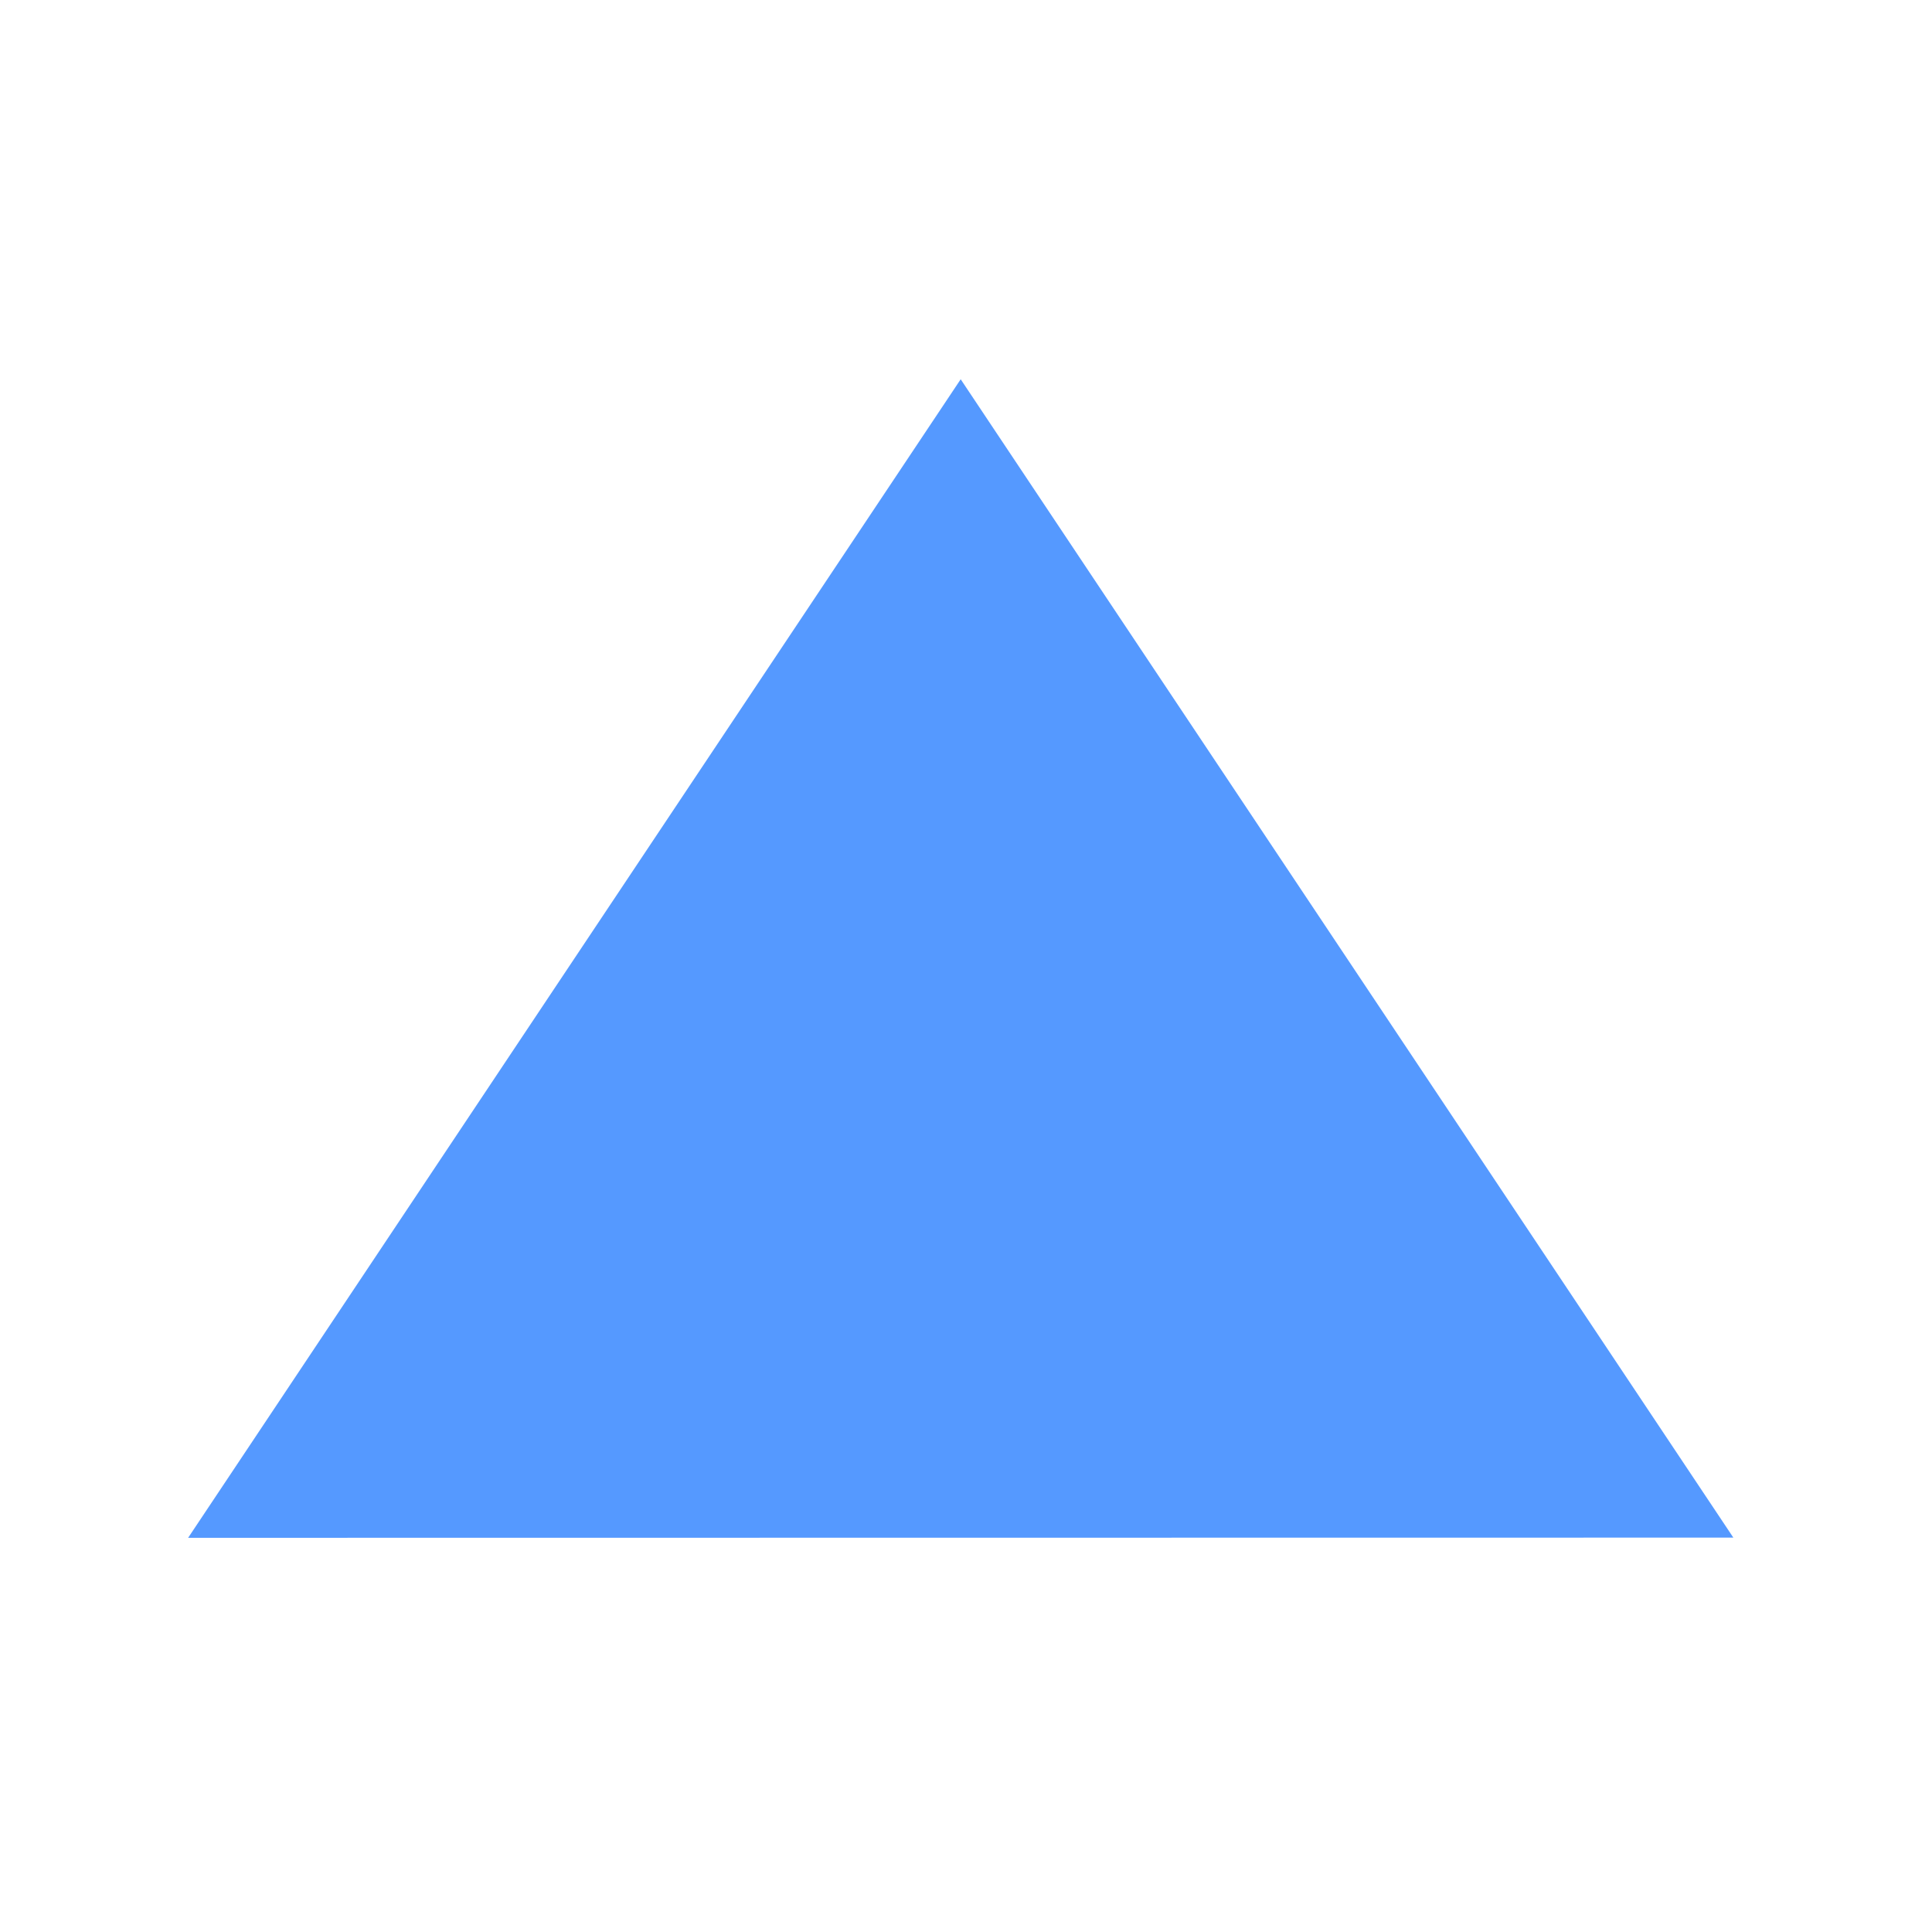 <?xml version="1.0" encoding="UTF-8" standalone="no"?>
<!-- Created with Inkscape (http://www.inkscape.org/) -->

<svg
   xmlns:dc="http://purl.org/dc/elements/1.1/"
   xmlns:cc="http://creativecommons.org/ns#"
   xmlns:rdf="http://www.w3.org/1999/02/22-rdf-syntax-ns#"
   xmlns:svg="http://www.w3.org/2000/svg"
   xmlns="http://www.w3.org/2000/svg"
   xmlns:sodipodi="http://sodipodi.sourceforge.net/DTD/sodipodi-0.dtd"
   xmlns:inkscape="http://www.inkscape.org/namespaces/inkscape"
   width="100"
   height="100"
   viewBox="0 0 26.458 26.458"
   version="1.1"
   id="svg8"
   inkscape:version="0.92.4 (5da689c313, 2019-01-14)"
   sodipodi:docname="simpleArrowUp.svg">
  <defs
     id="defs2" />
  <sodipodi:namedview
     id="base"
     pagecolor="#ffffff"
     bordercolor="#666666"
     borderopacity="1.0"
     inkscape:pageopacity="0.0"
     inkscape:pageshadow="2"
     inkscape:zoom="7.9195959"
     inkscape:cx="81.37021"
     inkscape:cy="57.174088"
     inkscape:document-units="mm"
     inkscape:current-layer="layer1"
     showgrid="false"
     units="px"
     inkscape:window-width="2736"
     inkscape:window-height="1683"
     inkscape:window-x="-13"
     inkscape:window-y="-13"
     inkscape:window-maximized="1" />
  <g
     inkscape:label="Layer 1"
     inkscape:groupmode="layer"
     id="layer1"
     transform="translate(0,-270.542)">
    <path
       sodipodi:type="star"
       style="fill:#5599ff;fill-opacity:1;stroke:none;stroke-width:0.265;stroke-opacity:1"
       id="path3713"
       sodipodi:sides="3"
       sodipodi:cx="13.964833"
       sodipodi:cy="287.34488"
       sodipodi:r1="12.428437"
       sodipodi:r2="6.2142186"
       sodipodi:arg1="-1.562732"
       sodipodi:arg2="-0.51553443"
       inkscape:flatsided="false"
       inkscape:rounded="0"
       inkscape:randomized="0"
       d="m 14.065,274.917 5.306,9.364 5.306,9.364 -10.763,-0.087 -10.763,-0.087 5.457,-9.278 z"
       inkscape:transform-center-x="-0.001882507"
       inkscape:transform-center-y="-2.6439523"
       transform="matrix(0.983,-0.007,0.008,0.851,-2.869,41.88)" />
  </g>
</svg>
